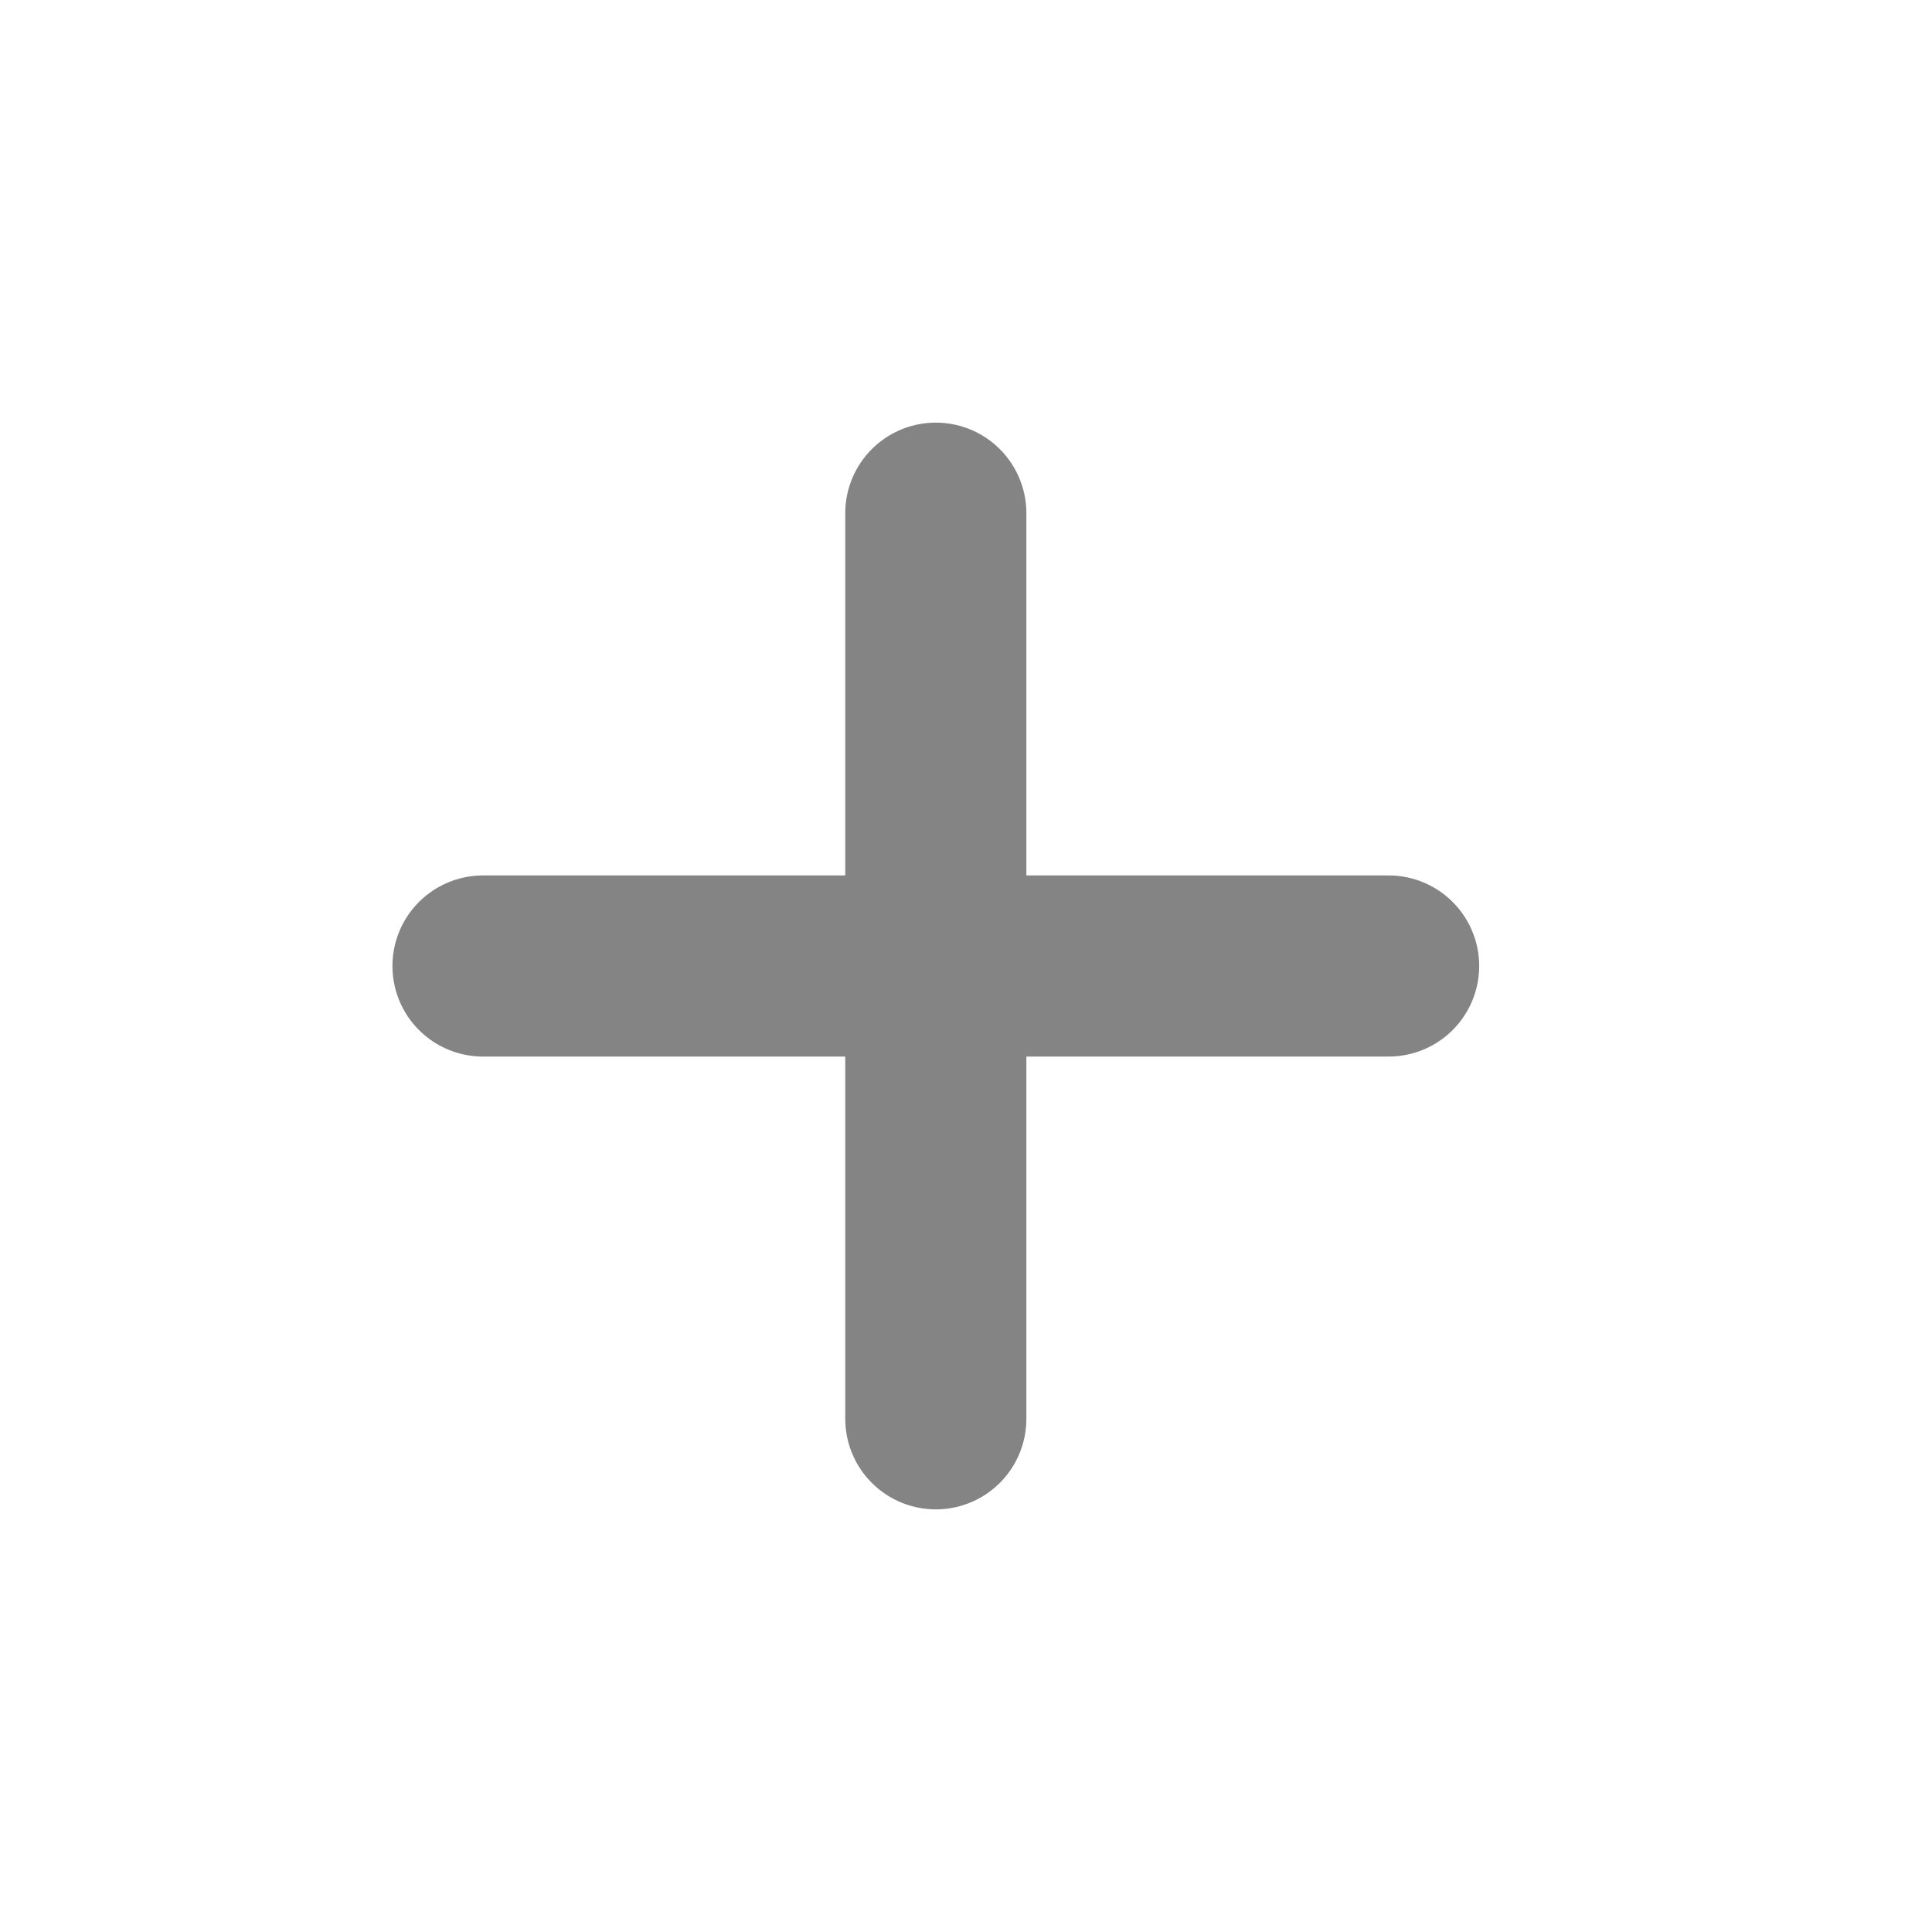 <svg width="16" height="16" viewBox="0 0 16 16" fill="none" xmlns="http://www.w3.org/2000/svg">
<path d="M4 8H11.5" stroke="#858484" stroke-width="1.5" stroke-linecap="round"/>
<path d="M7.75 4.25L7.75 11.75" stroke="#858484" stroke-width="1.5" stroke-linecap="round"/>
</svg>
